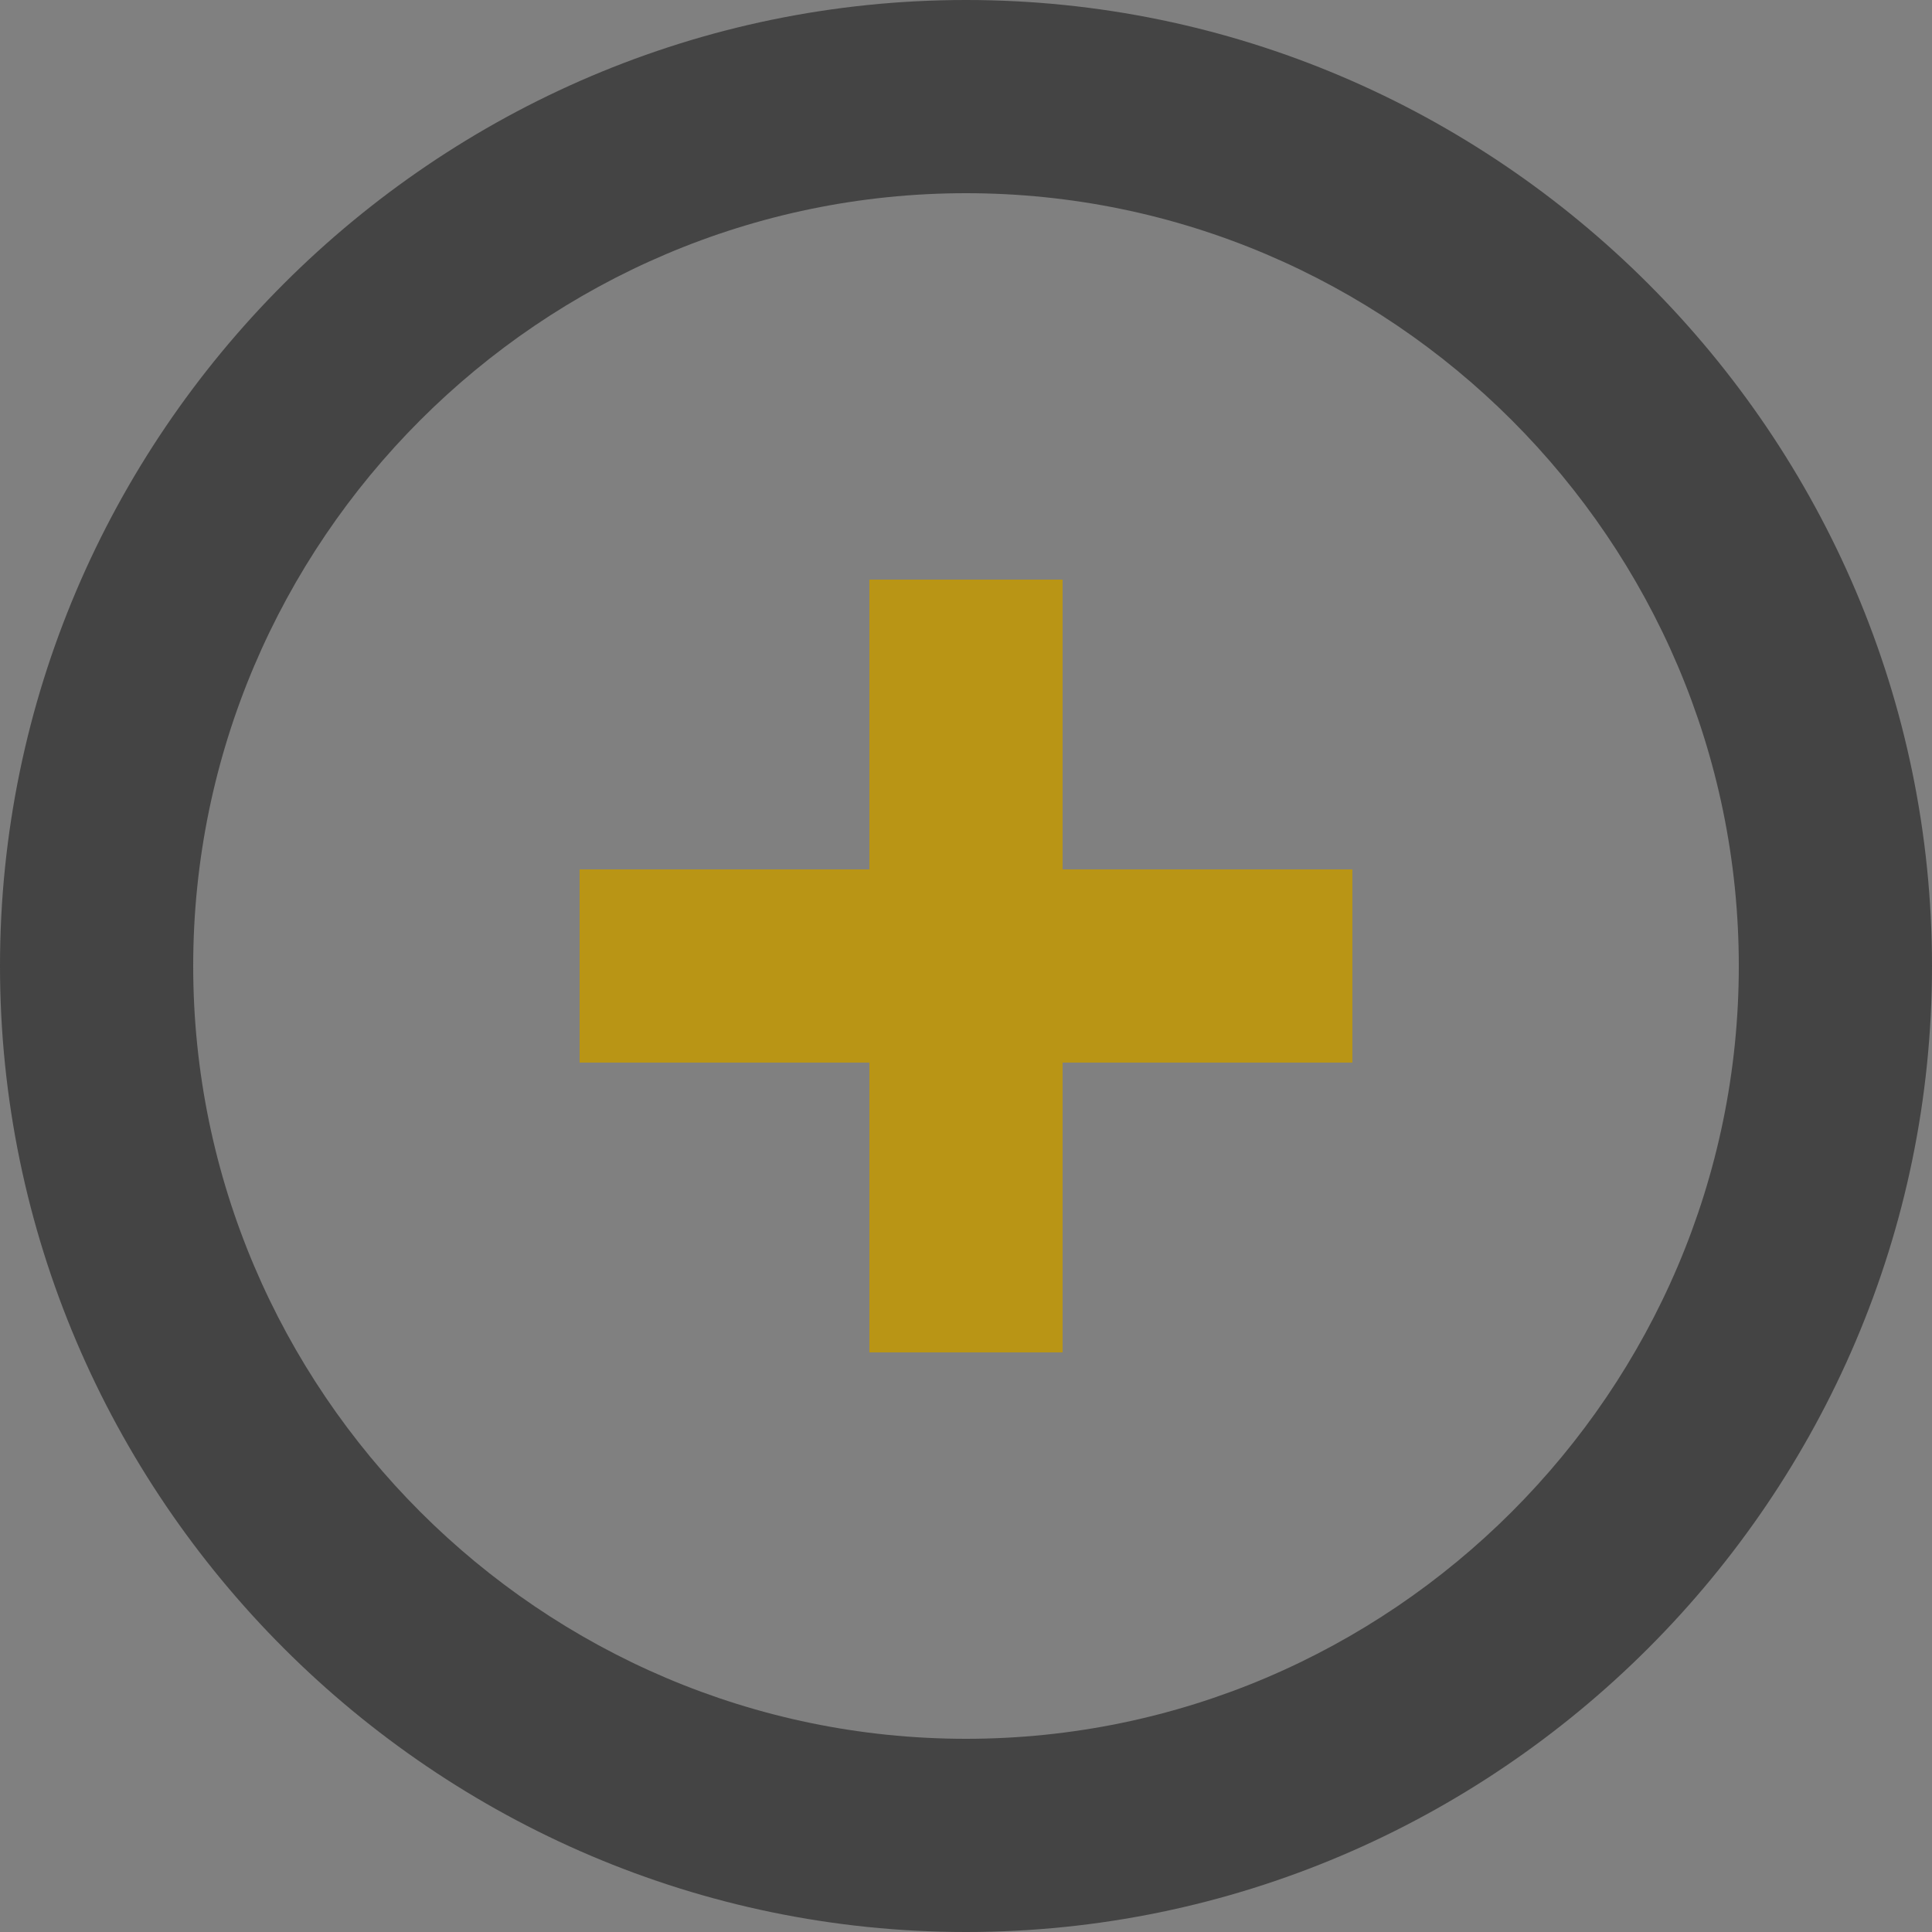 <svg xmlns="http://www.w3.org/2000/svg" width="20" height="20" viewBox="0 0 20 20">
    <rect x="0" y="0" width="20" height="20" fill="#808080" stroke="none"/>
    <g fill="none" fill-rule="evenodd">
        <g>
            <g>
                <path fill="#FFF" d="M0 0H20V20H0z" opacity=".007" transform="translate(-367 -284) translate(367 284)"/>
                <path fill="#444" fill-rule="nonzero" d="M10 20C4.5 20 0 15.5 0 10S4.5 0 10 0s10 4.5 10 10-4.5 10-10 10zm0-18c-4.4 0-8 3.6-8 8s3.6 8 8 8 8-3.6 8-8-3.6-8-8-8z" transform="translate(-367 -284) translate(367 284)"/>
                <path fill="#B99515" fill-rule="nonzero" d="M14 9L11 9 11 6 9 6 9 9 6 9 6 11 9 11 9 14 11 14 11 11 14 11z" transform="translate(-367 -284) translate(367 284)"/>
            </g>
        </g>
    </g>
</svg>
